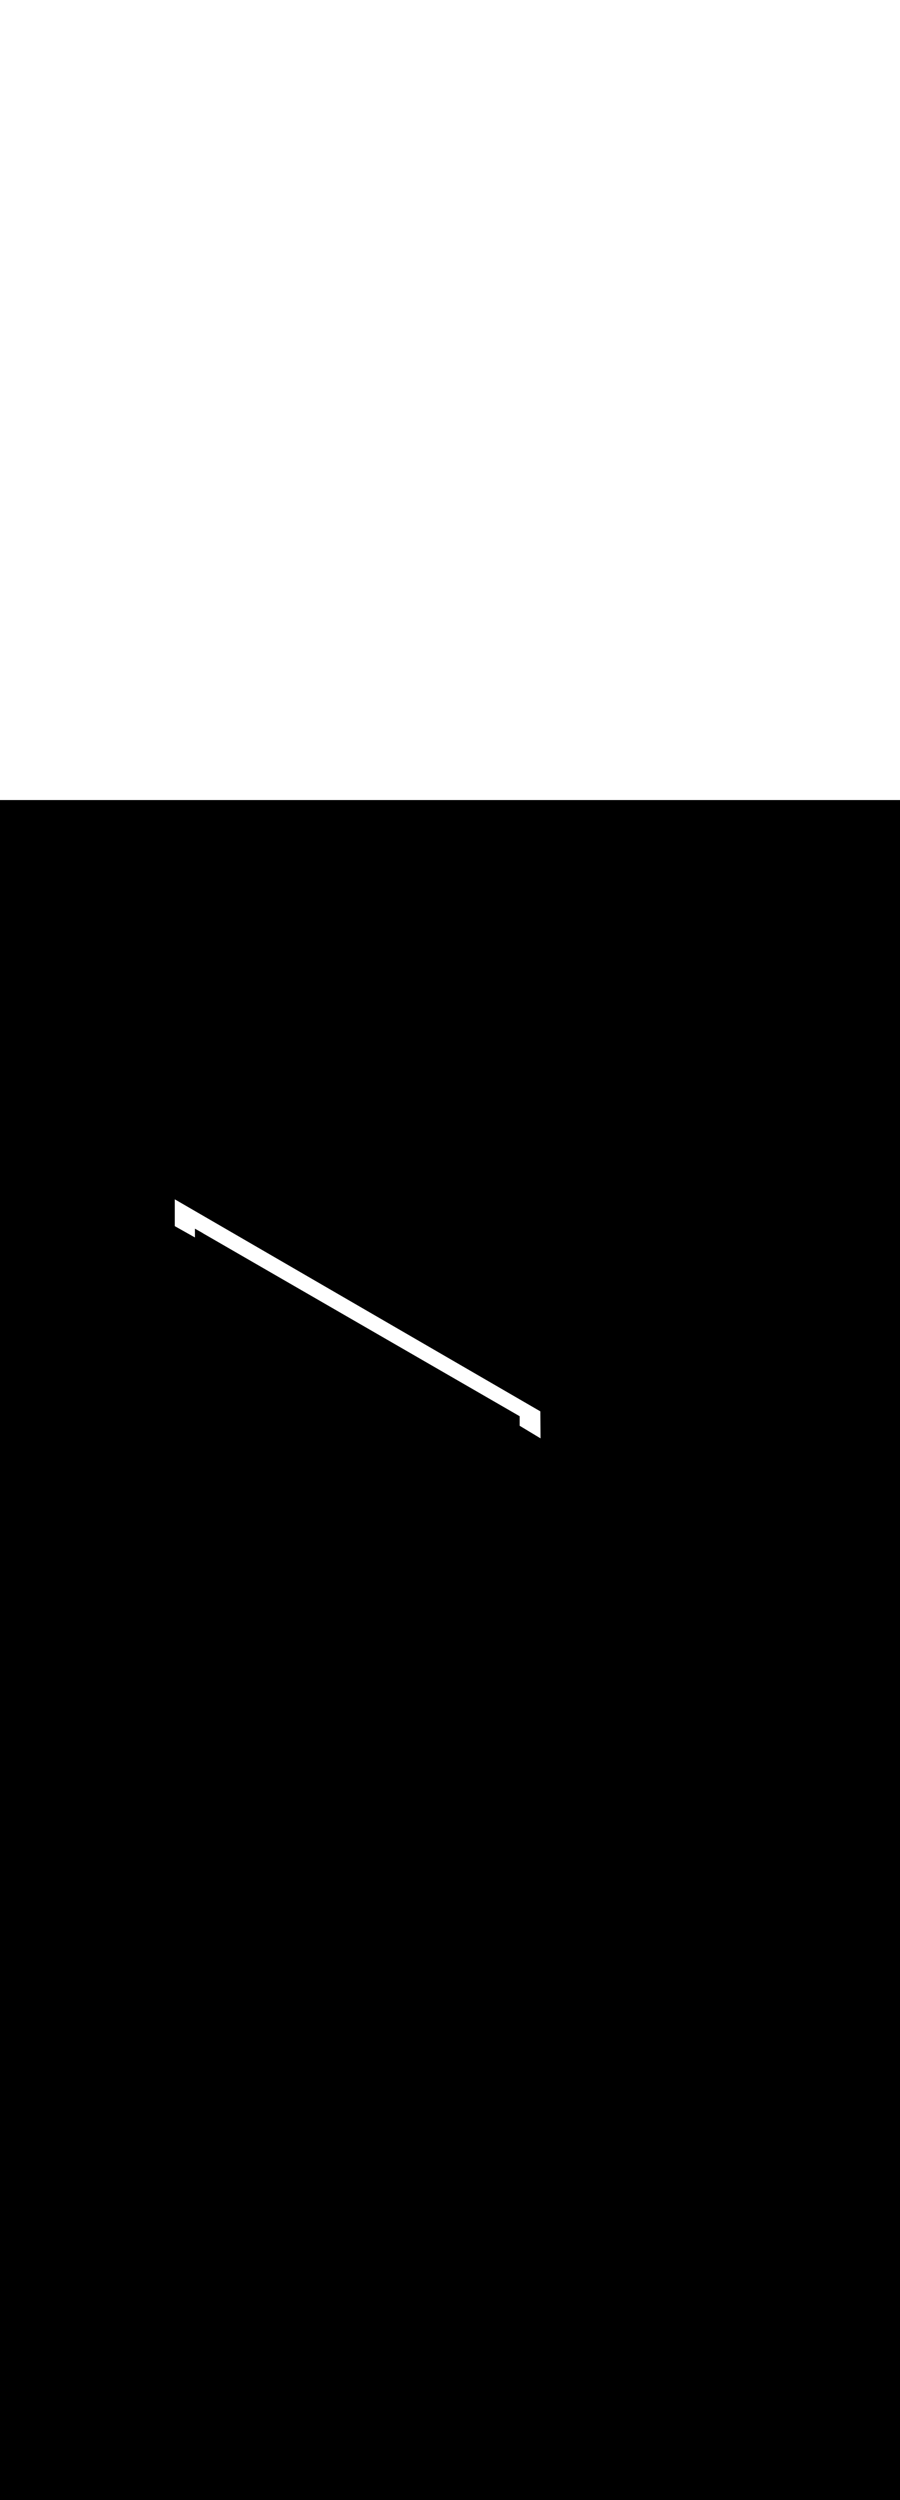 <ns0:svg xmlns:ns0="http://www.w3.org/2000/svg" version="1.1" id="Layer_1" x="0px" y="0px" viewBox="0 0 500 500" style="width: 180px;" xml:space="preserve" data-imageid="sushi-85" imageName="Sushi" class="illustrations_image"><ns0:rect x="0" y="0" width="100%" height="100%" fill="black" /><ns0:g id="white-shapes" style="display:inline;opacity:1"><ns0:style type="text/css" style="fill:white;display:inline;opacity:1" fill="white" /><ns0:path class="st2_sushi-85" points="97.1,221.8 97.1,236.7 108.3,243 108.3,238.1 288.7,342.3 288.7,347.6 300.3,354.6 300.2,339.6 &#09;" id="element_3" d="M 97.1 236.7 L 108.3 243.0 L 108.3 238.1 L 112.7 240.6 L 112.663 240.62 L 288.7 342.3 L 288.7 347.6 L 300.3 354.6 L 300.2 339.6 L 97.1 221.8 L 97.1 236.7 Z" style="fill:white;display:inline;opacity:1" fill="white" /></ns0:g></ns0:svg>
